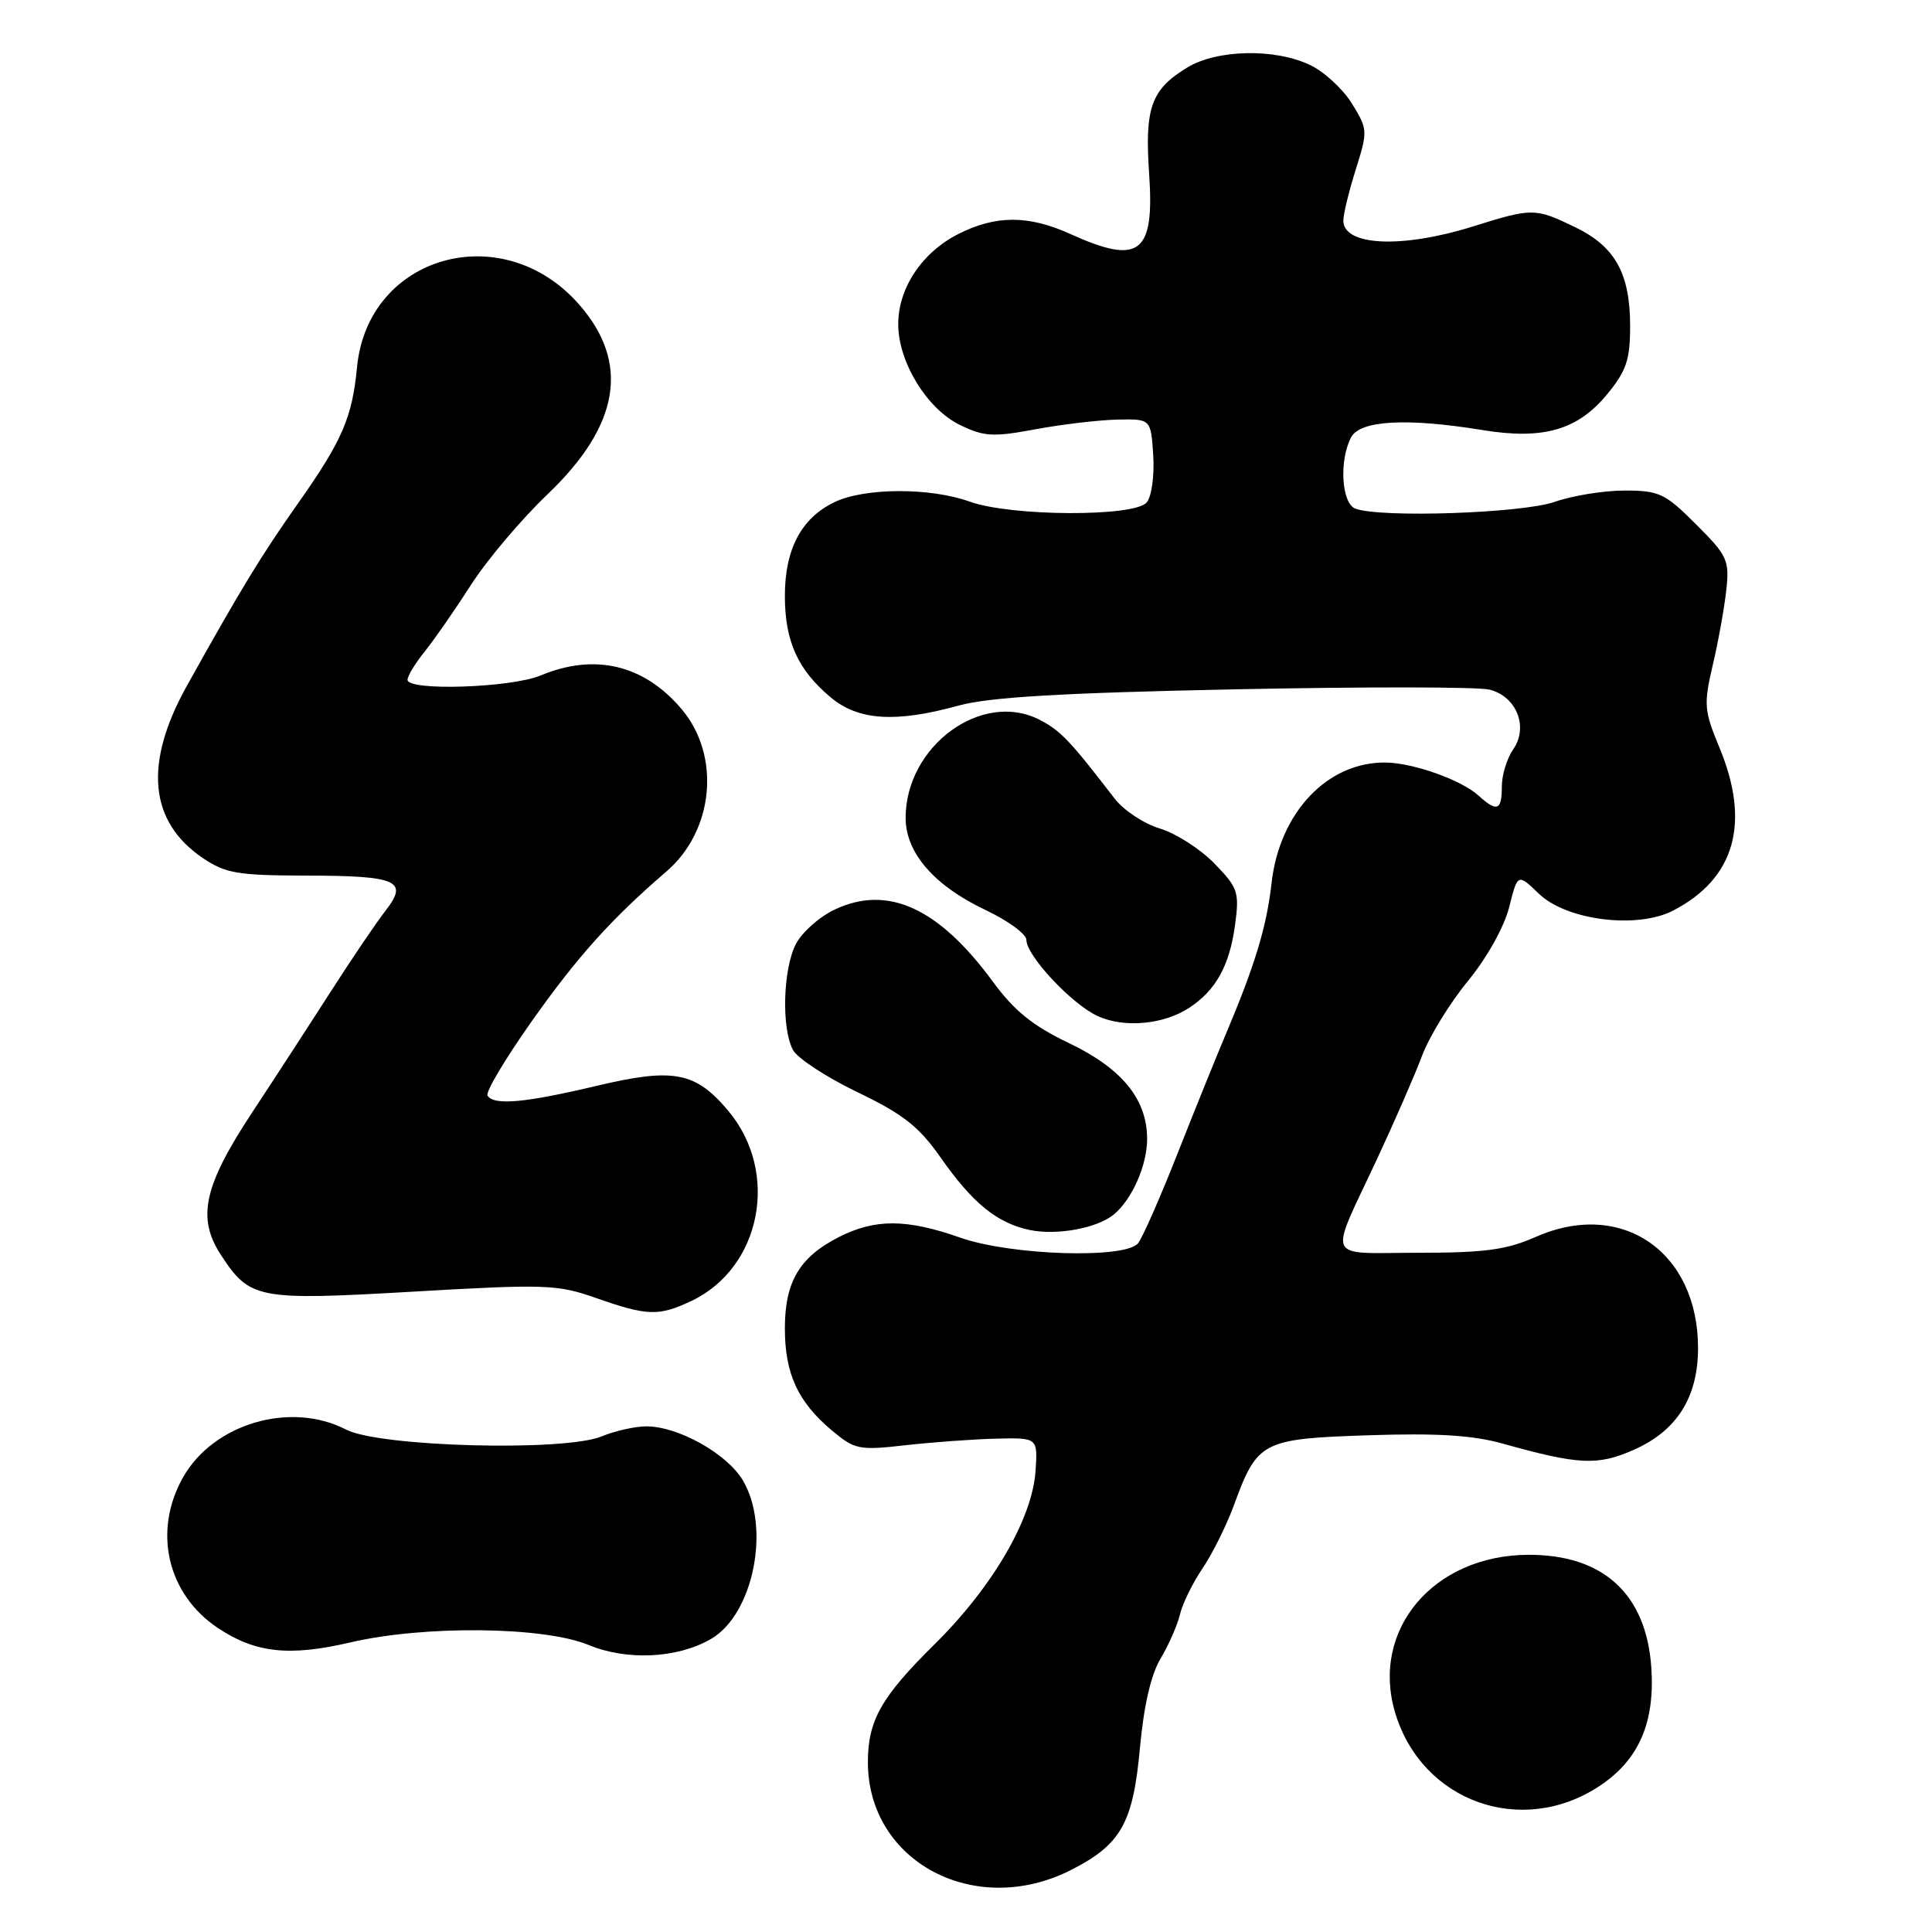 <?xml version="1.0" encoding="UTF-8" standalone="no"?>
<!DOCTYPE svg PUBLIC "-//W3C//DTD SVG 1.1//EN" "http://www.w3.org/Graphics/SVG/1.1/DTD/svg11.dtd" >
<svg xmlns="http://www.w3.org/2000/svg" xmlns:xlink="http://www.w3.org/1999/xlink" version="1.1" viewBox="0 0 256 256">
 <g >
 <path fill="currentColor"
d=" M 141.98 247.75 C 148.55 244.39 150.14 241.57 151.05 231.59 C 151.56 226.01 152.51 221.88 153.79 219.76 C 154.86 217.97 156.01 215.34 156.35 213.93 C 156.68 212.51 158.02 209.78 159.32 207.85 C 160.63 205.93 162.51 202.14 163.51 199.43 C 166.61 190.96 167.22 190.65 181.33 190.18 C 190.38 189.88 195.14 190.17 199.10 191.28 C 209.21 194.11 211.69 194.23 216.48 192.11 C 222.19 189.59 224.99 185.16 225.00 178.65 C 225.01 165.83 214.86 158.87 203.49 163.90 C 199.62 165.61 196.74 166.00 187.90 166.00 C 175.40 166.00 176.01 167.41 182.50 153.50 C 184.81 148.55 187.48 142.43 188.43 139.89 C 189.38 137.36 192.11 132.91 194.50 130.00 C 197.02 126.93 199.31 122.83 199.97 120.22 C 201.10 115.72 201.10 115.72 203.94 118.45 C 207.61 121.96 216.93 123.12 221.69 120.66 C 229.90 116.41 231.99 109.05 227.82 99.02 C 225.80 94.16 225.73 93.35 226.95 88.13 C 227.68 85.03 228.48 80.57 228.74 78.22 C 229.17 74.23 228.91 73.64 224.73 69.47 C 220.63 65.37 219.85 65.00 215.26 65.00 C 212.50 65.00 208.34 65.68 206.00 66.50 C 201.72 68.01 182.85 68.65 179.58 67.39 C 177.75 66.69 177.42 60.95 179.04 57.93 C 180.24 55.69 186.46 55.35 196.46 56.99 C 204.48 58.30 209.04 56.99 212.95 52.25 C 215.50 49.15 216.00 47.68 216.00 43.22 C 216.00 36.23 214.03 32.68 208.71 30.10 C 203.41 27.54 203.07 27.53 195.16 30.01 C 185.79 32.95 178.00 32.60 178.00 29.23 C 178.00 28.38 178.74 25.32 179.65 22.45 C 181.25 17.36 181.24 17.12 179.13 13.71 C 177.94 11.79 175.45 9.49 173.58 8.61 C 168.90 6.38 161.26 6.55 157.31 8.95 C 152.52 11.87 151.66 14.27 152.27 23.08 C 152.99 33.63 150.99 35.16 141.86 31.02 C 136.26 28.48 131.92 28.49 126.92 31.04 C 122.13 33.49 119.00 38.22 119.02 43.00 C 119.04 47.99 122.82 54.16 127.16 56.29 C 130.38 57.86 131.56 57.93 137.16 56.89 C 140.64 56.24 145.53 55.66 148.00 55.60 C 152.50 55.50 152.50 55.50 152.81 60.33 C 152.98 63.03 152.60 65.78 151.94 66.58 C 150.33 68.51 133.96 68.44 128.50 66.47 C 123.27 64.59 114.63 64.61 110.61 66.52 C 106.20 68.61 104.00 72.75 104.00 78.95 C 104.00 84.95 105.70 88.73 110.04 92.38 C 113.72 95.48 118.67 95.80 127.03 93.49 C 131.07 92.38 140.62 91.81 163.58 91.34 C 180.68 90.99 195.88 91.00 197.37 91.38 C 200.96 92.28 202.57 96.34 200.50 99.30 C 199.68 100.48 199.00 102.69 199.00 104.22 C 199.00 107.41 198.37 107.65 195.89 105.40 C 193.63 103.35 187.30 101.10 183.65 101.04 C 175.93 100.92 169.54 107.64 168.49 117.00 C 167.84 122.78 166.30 127.87 162.44 137.00 C 161.16 140.03 158.25 147.22 155.97 153.00 C 153.69 158.78 151.36 164.06 150.79 164.75 C 149.07 166.83 133.95 166.35 127.26 164.00 C 120.11 161.49 115.95 161.47 111.11 163.94 C 105.93 166.59 104.00 169.86 104.00 176.01 C 104.00 182.00 105.71 185.74 110.18 189.50 C 113.26 192.09 113.79 192.20 119.97 191.50 C 123.56 191.10 128.97 190.70 132.00 190.63 C 137.50 190.50 137.50 190.50 137.22 194.86 C 136.81 201.21 131.53 210.29 123.81 217.90 C 116.77 224.85 115.00 227.98 115.00 233.50 C 115.00 246.73 129.25 254.26 141.98 247.75 Z  M 211.95 236.65 C 217.17 233.20 219.33 228.21 218.80 220.85 C 218.10 211.17 212.39 205.98 202.50 206.02 C 189.92 206.07 181.58 215.98 184.87 226.96 C 188.40 238.74 201.64 243.48 211.95 236.65 Z  M 94.18 217.19 C 99.82 213.95 102.15 202.45 98.44 196.17 C 96.35 192.63 89.88 189.00 85.65 189.00 C 84.16 189.00 81.49 189.60 79.72 190.33 C 74.77 192.37 50.29 191.72 45.86 189.43 C 38.50 185.62 28.26 188.63 24.24 195.78 C 20.23 202.91 22.16 211.23 28.86 215.71 C 33.83 219.03 38.33 219.52 46.42 217.63 C 56.23 215.34 72.04 215.51 78.00 217.97 C 83.08 220.07 89.72 219.75 94.18 217.19 Z  M 91.62 172.38 C 100.89 167.98 103.34 155.31 96.49 147.18 C 92.14 142.01 89.25 141.46 79.06 143.88 C 69.53 146.14 65.43 146.51 64.60 145.17 C 64.32 144.71 66.93 140.32 70.39 135.42 C 76.50 126.77 81.02 121.74 88.29 115.49 C 94.60 110.07 95.54 100.17 90.34 93.99 C 85.37 88.08 78.82 86.51 71.65 89.50 C 67.73 91.14 54.00 91.59 54.00 90.08 C 54.00 89.57 55.02 87.88 56.28 86.33 C 57.53 84.77 60.29 80.80 62.41 77.50 C 64.52 74.20 69.09 68.80 72.55 65.50 C 82.13 56.36 83.51 48.06 76.72 40.33 C 66.57 28.77 48.74 33.81 47.31 48.64 C 46.67 55.32 45.36 58.36 39.53 66.64 C 34.58 73.67 32.12 77.69 24.78 90.84 C 19.02 101.16 19.74 108.89 26.91 113.72 C 29.87 115.72 31.55 116.00 40.40 116.02 C 52.68 116.03 54.18 116.69 51.10 120.65 C 49.88 122.22 46.72 126.88 44.08 131.00 C 41.44 135.12 36.64 142.51 33.41 147.41 C 26.98 157.17 26.06 161.39 29.29 166.31 C 33.11 172.15 34.12 172.34 54.75 171.15 C 72.32 170.13 73.85 170.19 79.00 172.00 C 85.78 174.38 87.29 174.43 91.62 172.38 Z  M 147.59 160.92 C 150.01 158.92 152.00 154.40 152.00 150.92 C 152.00 145.65 148.67 141.58 141.65 138.22 C 136.85 135.93 134.39 133.94 131.55 130.06 C 124.36 120.27 117.60 117.20 110.59 120.53 C 108.57 121.48 106.26 123.54 105.46 125.09 C 103.75 128.38 103.53 136.26 105.07 139.12 C 105.65 140.22 109.50 142.74 113.62 144.72 C 119.70 147.65 121.77 149.27 124.66 153.41 C 128.85 159.40 132.12 162.06 136.39 162.97 C 140.01 163.74 145.39 162.75 147.59 160.92 Z  M 157.59 133.53 C 161.09 131.24 162.91 127.97 163.64 122.63 C 164.24 118.21 164.06 117.66 160.92 114.42 C 159.07 112.51 155.82 110.43 153.71 109.79 C 151.59 109.16 148.87 107.36 147.68 105.80 C 141.76 98.10 140.54 96.82 137.76 95.38 C 130.13 91.43 120.00 98.84 120.00 108.37 C 120.00 113.01 123.78 117.36 130.61 120.59 C 133.57 122.00 136.00 123.77 136.00 124.54 C 136.00 126.64 142.06 133.11 145.48 134.65 C 148.99 136.24 154.20 135.76 157.59 133.53 Z "/>
</g>
</svg>